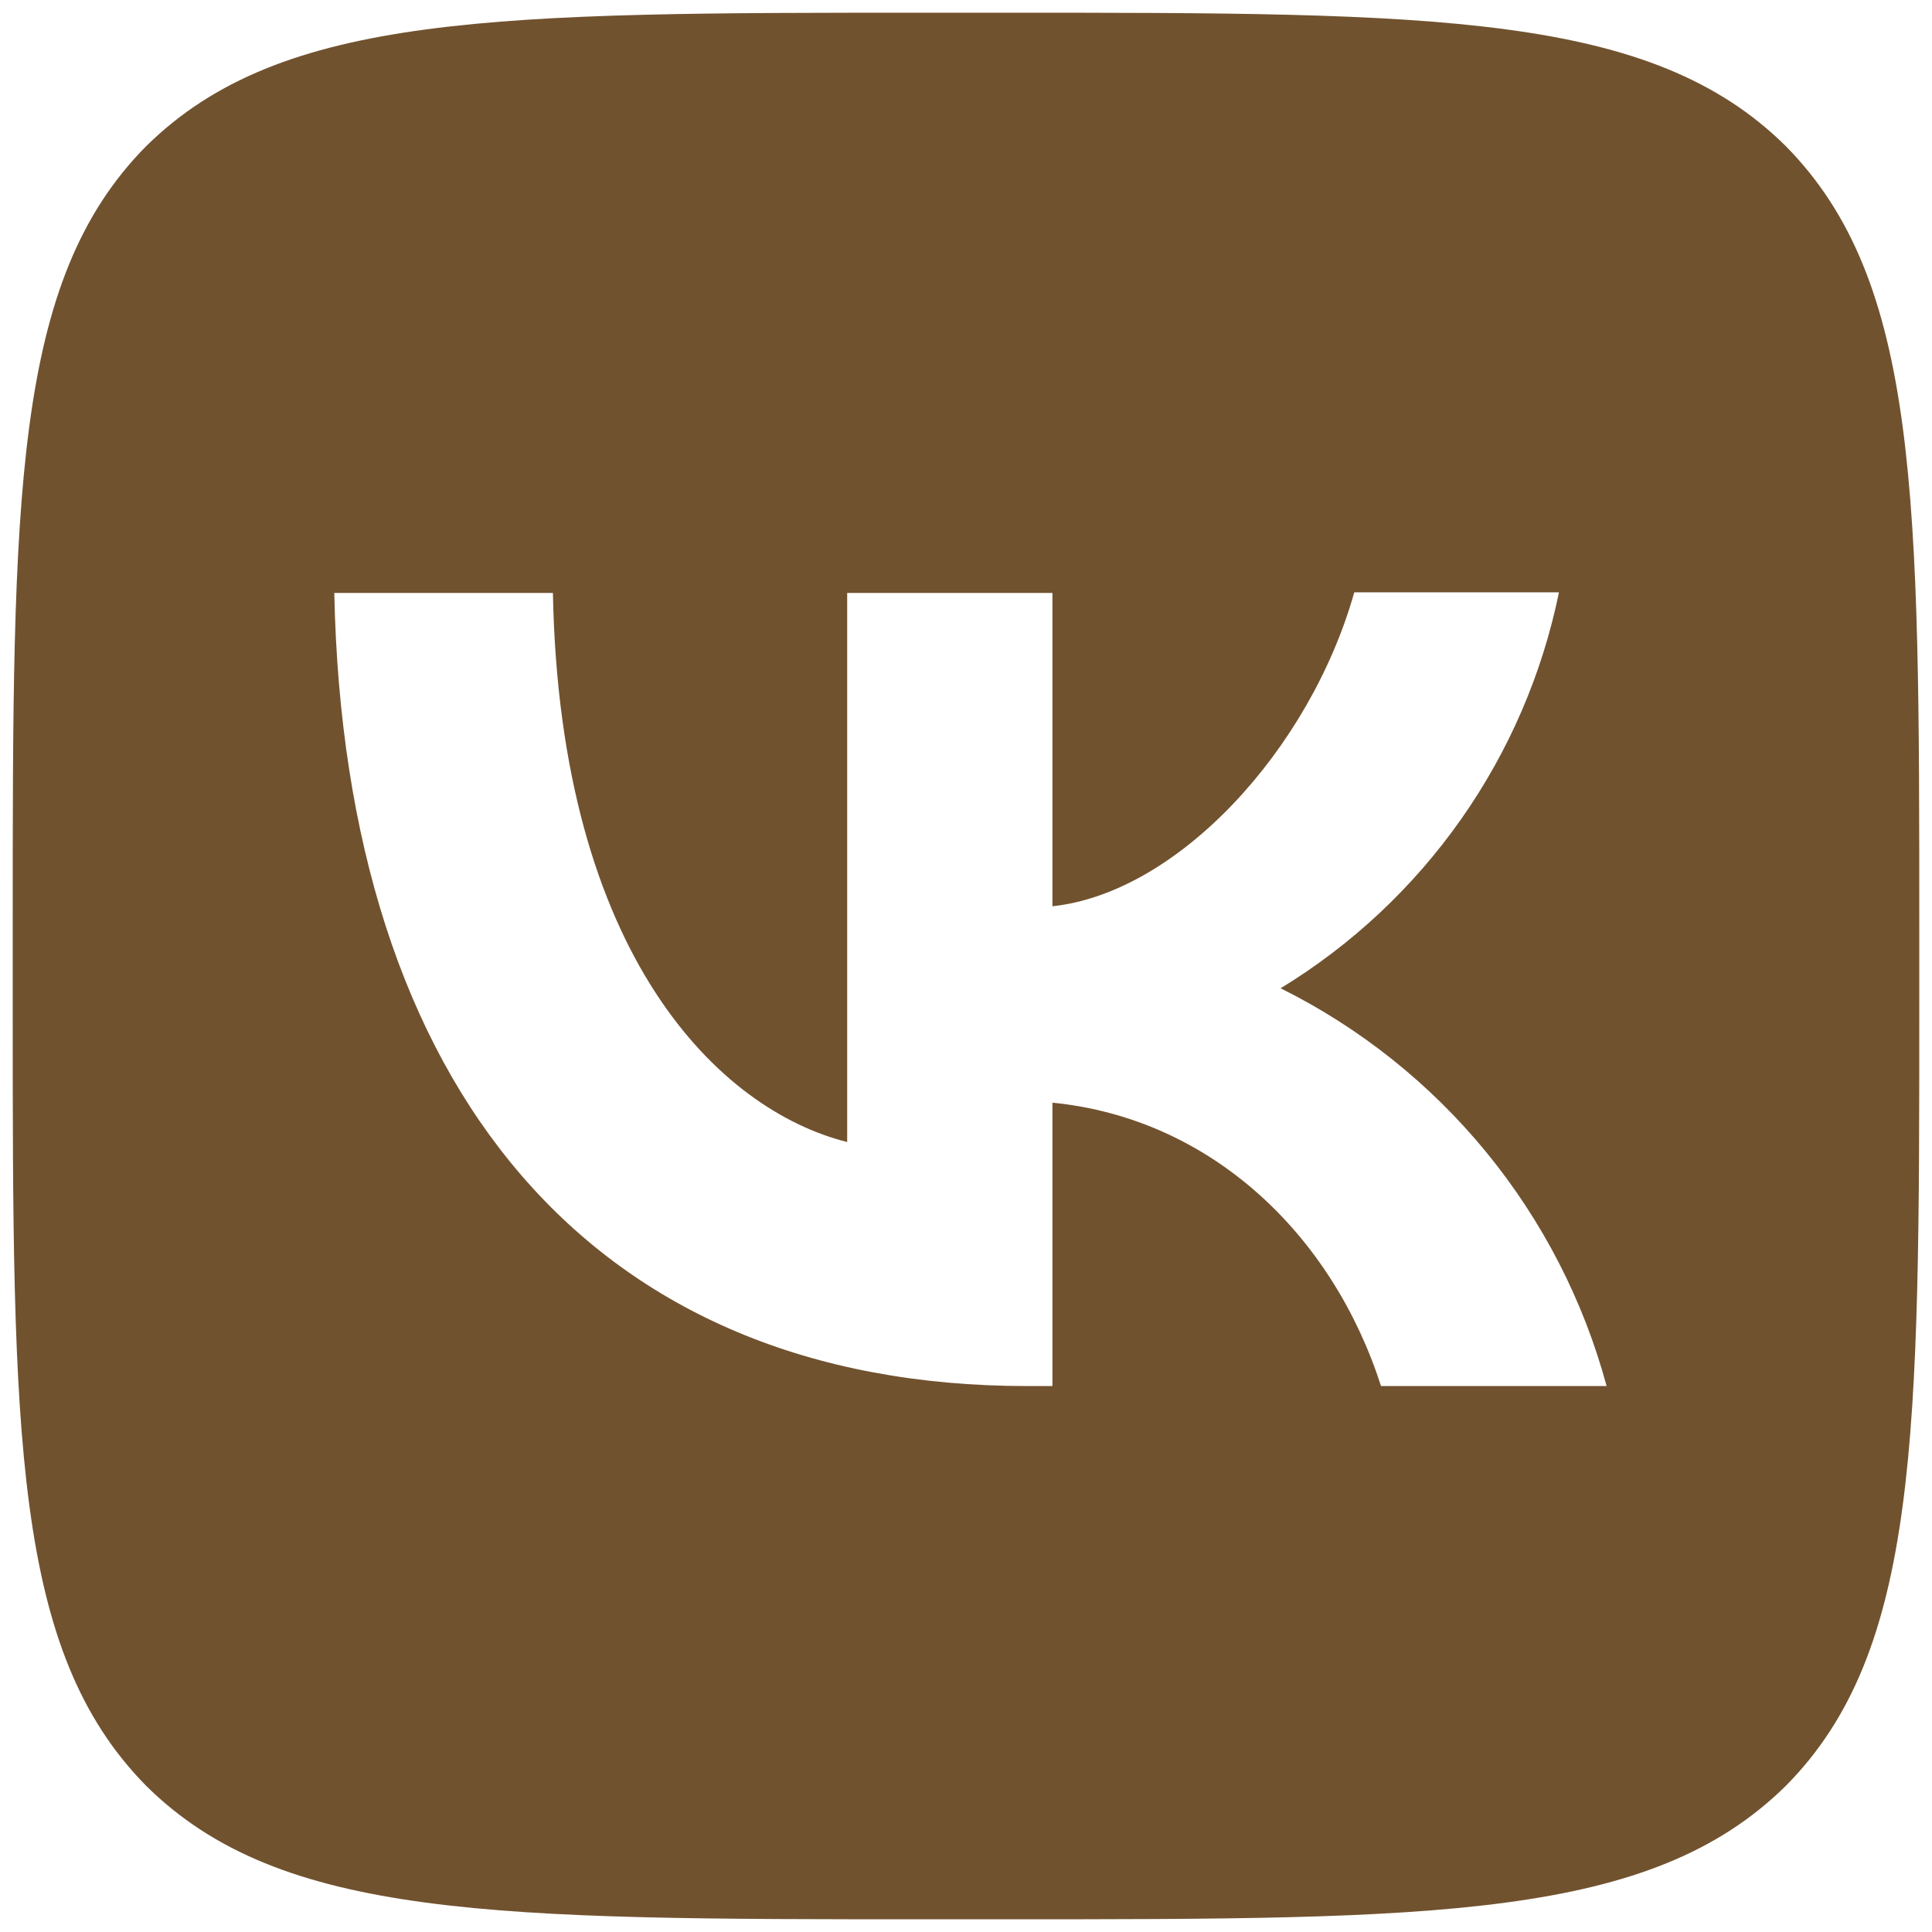 <svg width="38" height="38" viewBox="0 0 38 38" fill="none" xmlns="http://www.w3.org/2000/svg">
<path d="M2.875 2.875C0.25 5.525 0.25 9.762 0.25 18.25V19.75C0.25 28.225 0.25 32.462 2.875 35.125C5.525 37.75 9.762 37.75 18.25 37.75H19.75C28.225 37.75 32.462 37.75 35.125 35.125C37.75 32.475 37.75 28.238 37.75 19.75V18.25C37.75 9.775 37.75 5.537 35.125 2.875C32.475 0.25 28.238 0.25 19.75 0.25H18.25C9.775 0.25 5.537 0.25 2.875 2.875ZM6.575 11.662H10.875C11.012 18.812 14.162 21.837 16.663 22.462V11.662H20.7V17.825C23.163 17.562 25.762 14.75 26.637 11.65H30.663C30.334 13.255 29.679 14.775 28.737 16.114C27.795 17.454 26.587 18.586 25.188 19.438C26.749 20.214 28.128 21.313 29.233 22.662C30.338 24.011 31.145 25.579 31.6 27.262H27.163C26.212 24.3 23.837 22 20.7 21.688V27.262H20.2C11.65 27.262 6.775 21.413 6.575 11.662Z" fill="#71522F"/>
</svg>
